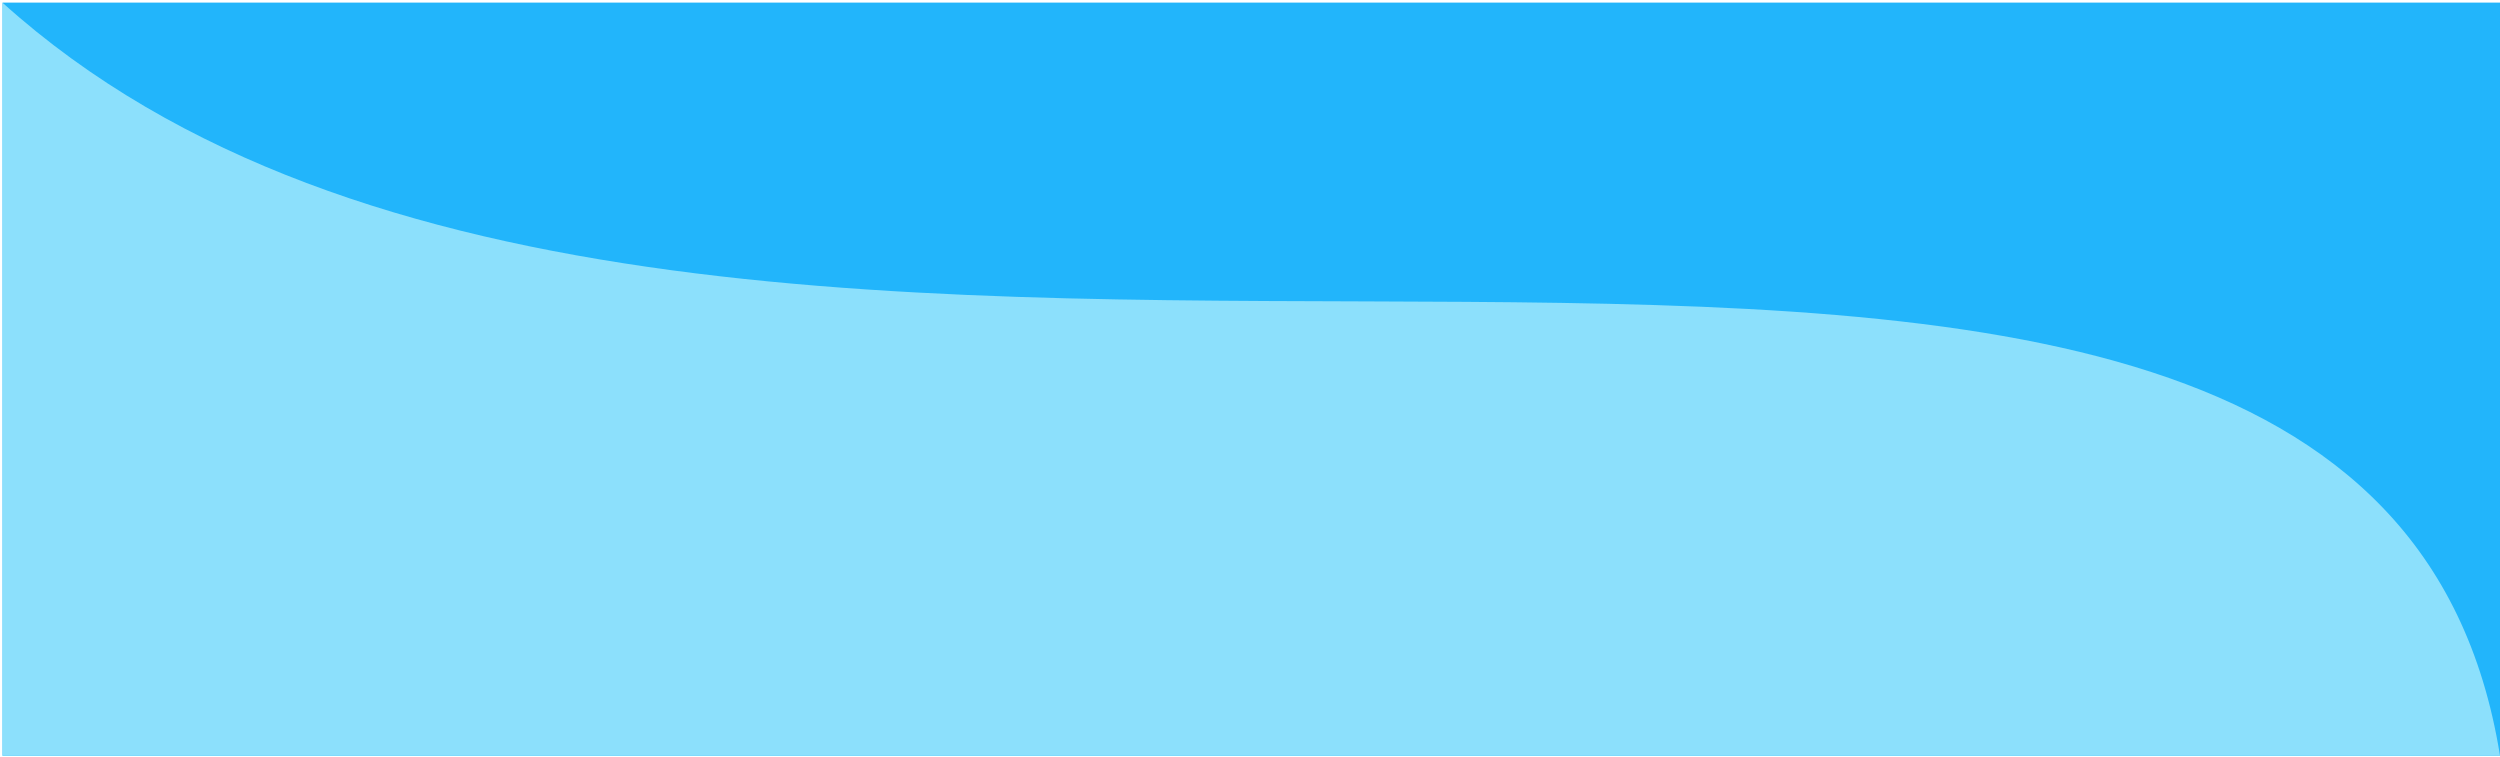 <svg xmlns="http://www.w3.org/2000/svg" viewBox="0 0 961 291" width="961" height="291">
	<style>
		tspan { white-space:pre }
		.shp0 { fill: #22b5fb } 
		.shp1 { fill: #8ce0fc} 
	</style>
	<g id="bg">
		<path id="Rectangle" class="shp0" d="M1,290.5h960v-289.5h-960z" />
		<path id="Rectangle" class="shp1" d="M0.92,290.5c0,0 900.02,0 960.08,0c-52.03,-323.75 -689.06,-45 -960.08,-289.5c0.08,161.75 0,289.5 0,289.5z" />
	</g>
</svg>
